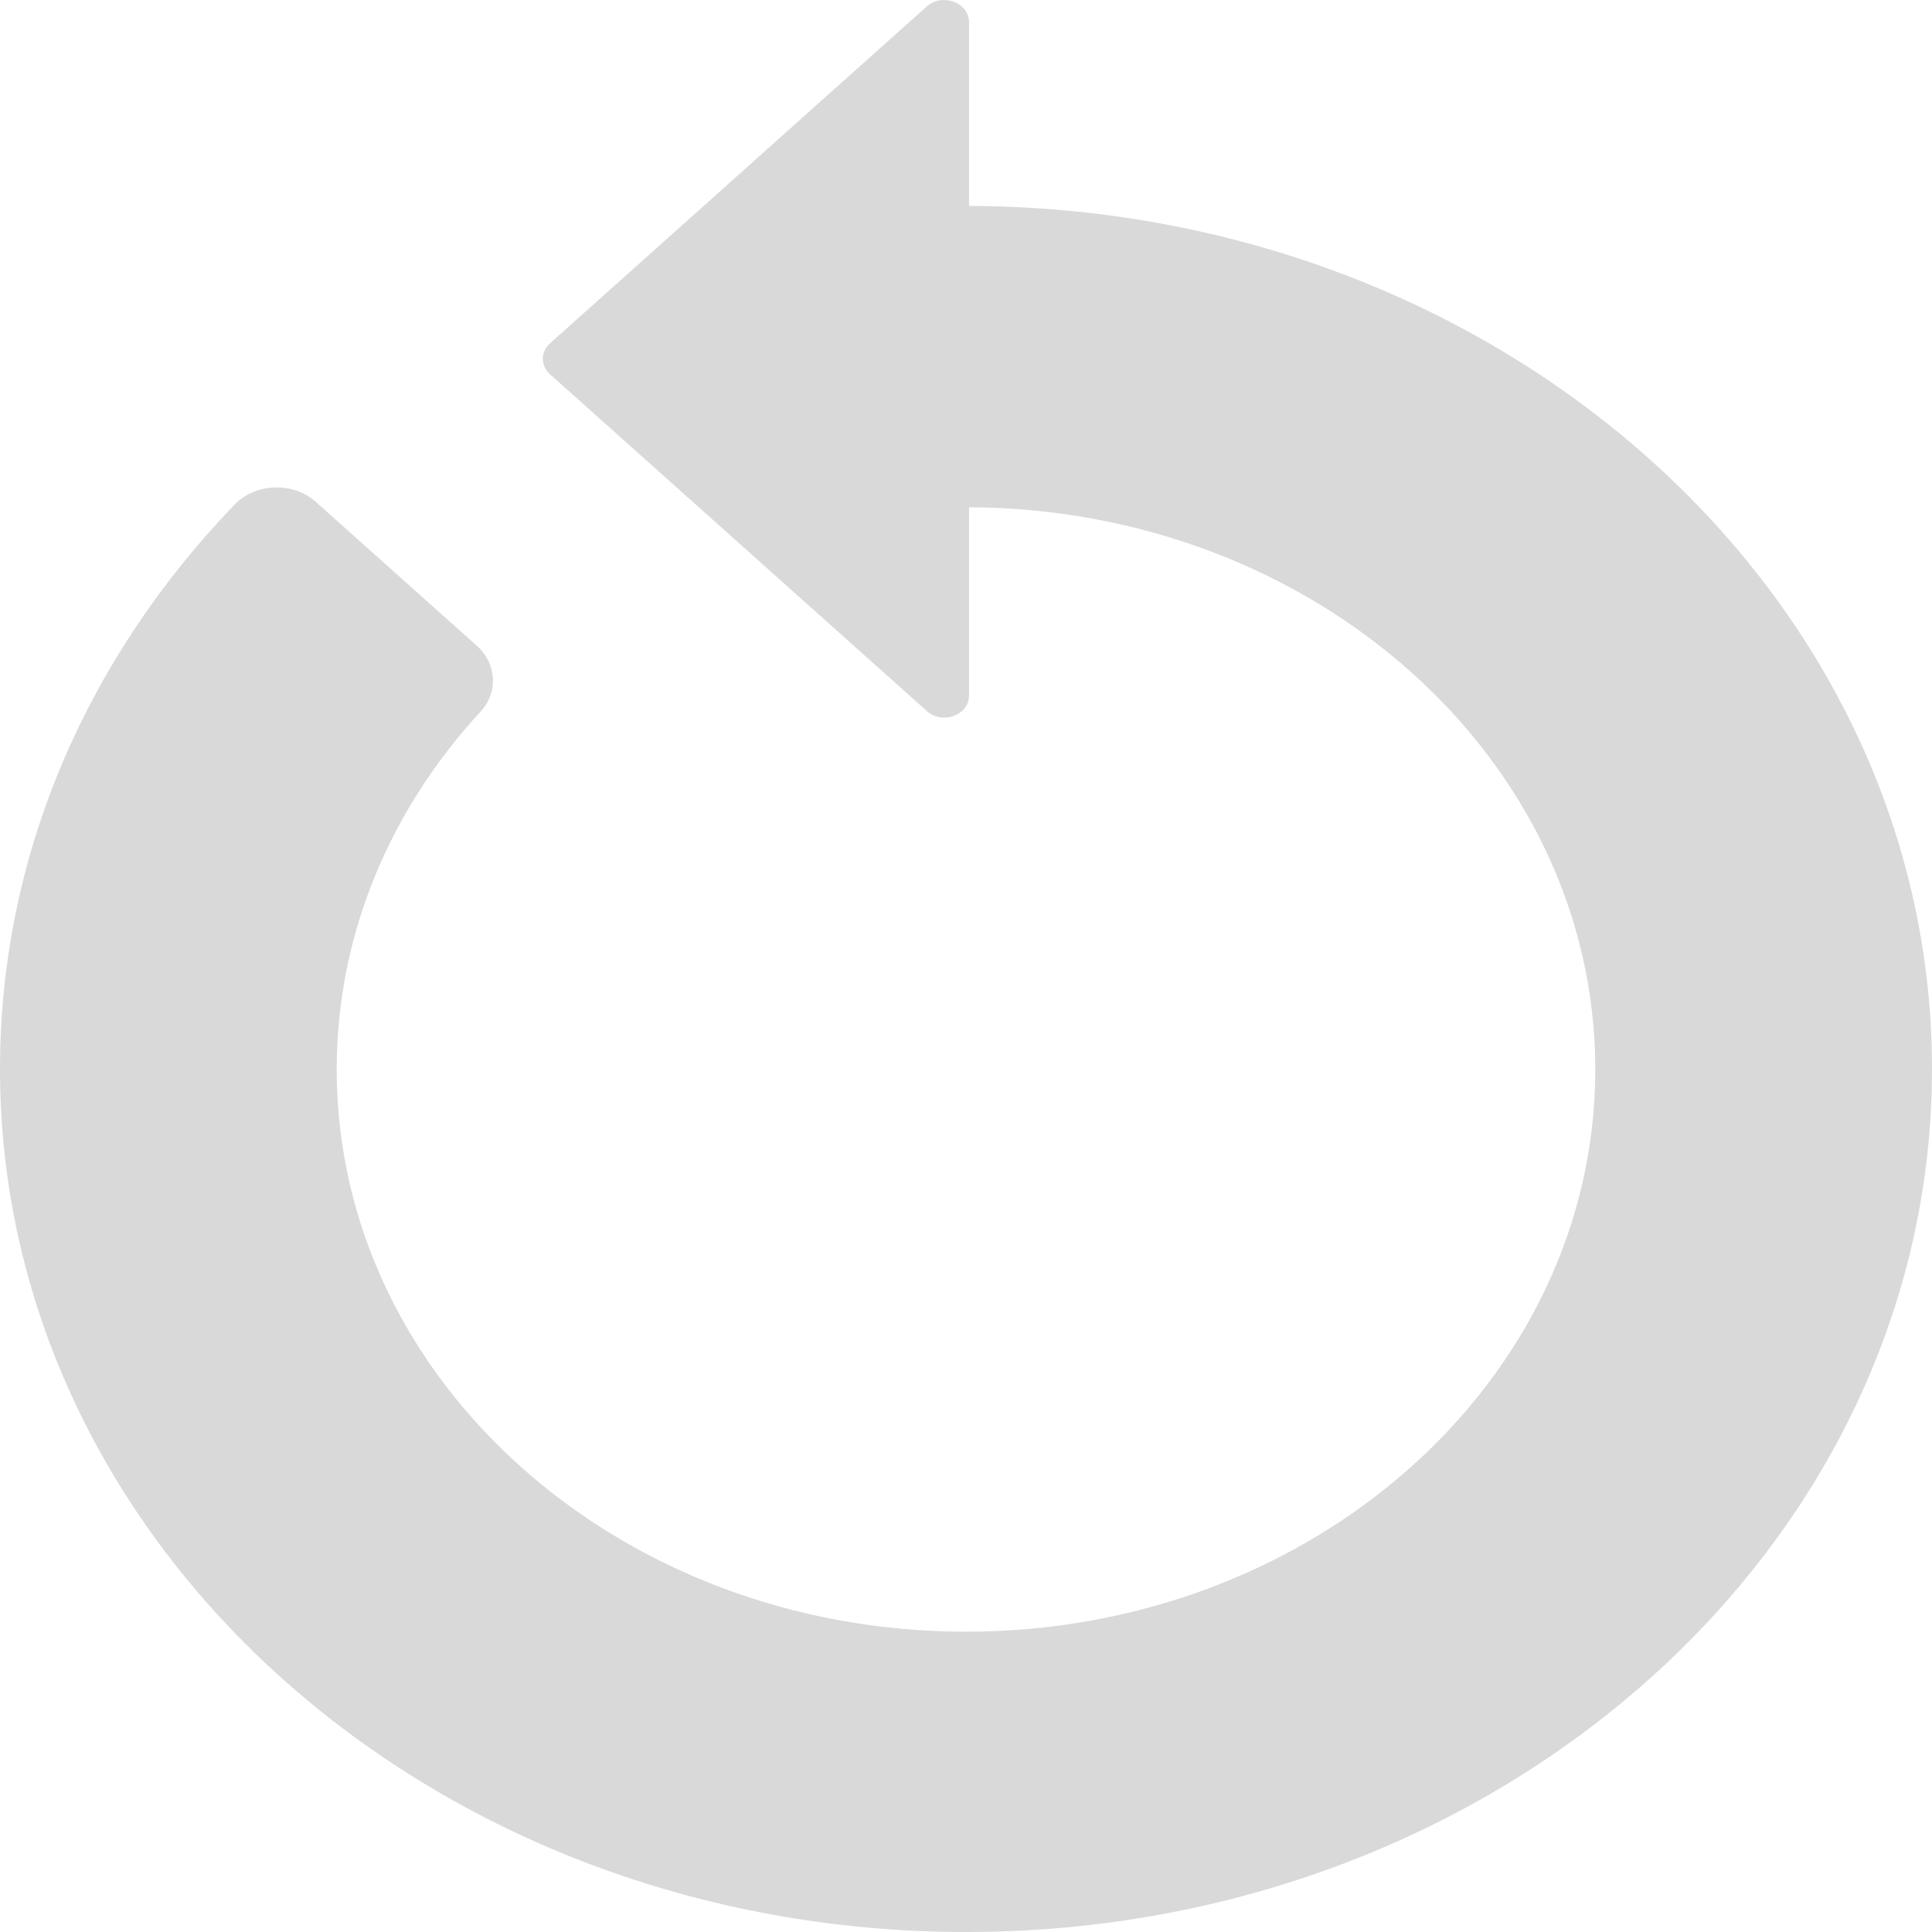 <svg width="25" height="25" viewBox="0 0 25 25" fill="none" xmlns="http://www.w3.org/2000/svg">
<path d="M11.993 0.083L7.118 4.442C6.993 4.554 6.993 4.732 7.118 4.844L11.996 9.203C12.196 9.381 12.539 9.254 12.539 9.002V0.284C12.536 0.032 12.193 -0.095 11.993 0.083Z" fill="#D9D9D9"/>
<path d="M12.5 2.665V6.564C16.996 6.564 20.643 9.822 20.643 13.839C20.643 17.856 16.996 21.114 12.5 21.114V25C19.404 25 25 20 25 13.832C25 7.665 19.404 2.665 12.5 2.665Z" fill="#D9D9D9"/>
<path d="M4.357 13.839C4.357 12.081 5.057 10.466 6.218 9.209C6.45 8.957 6.429 8.587 6.168 8.354L4.086 6.494C3.793 6.232 3.311 6.248 3.039 6.526C1.146 8.488 0 11.04 0 13.832C0 20 5.596 25 12.5 25V21.114C8.004 21.114 4.357 17.856 4.357 13.839Z" fill="#D9D9D9"/>
</svg>
